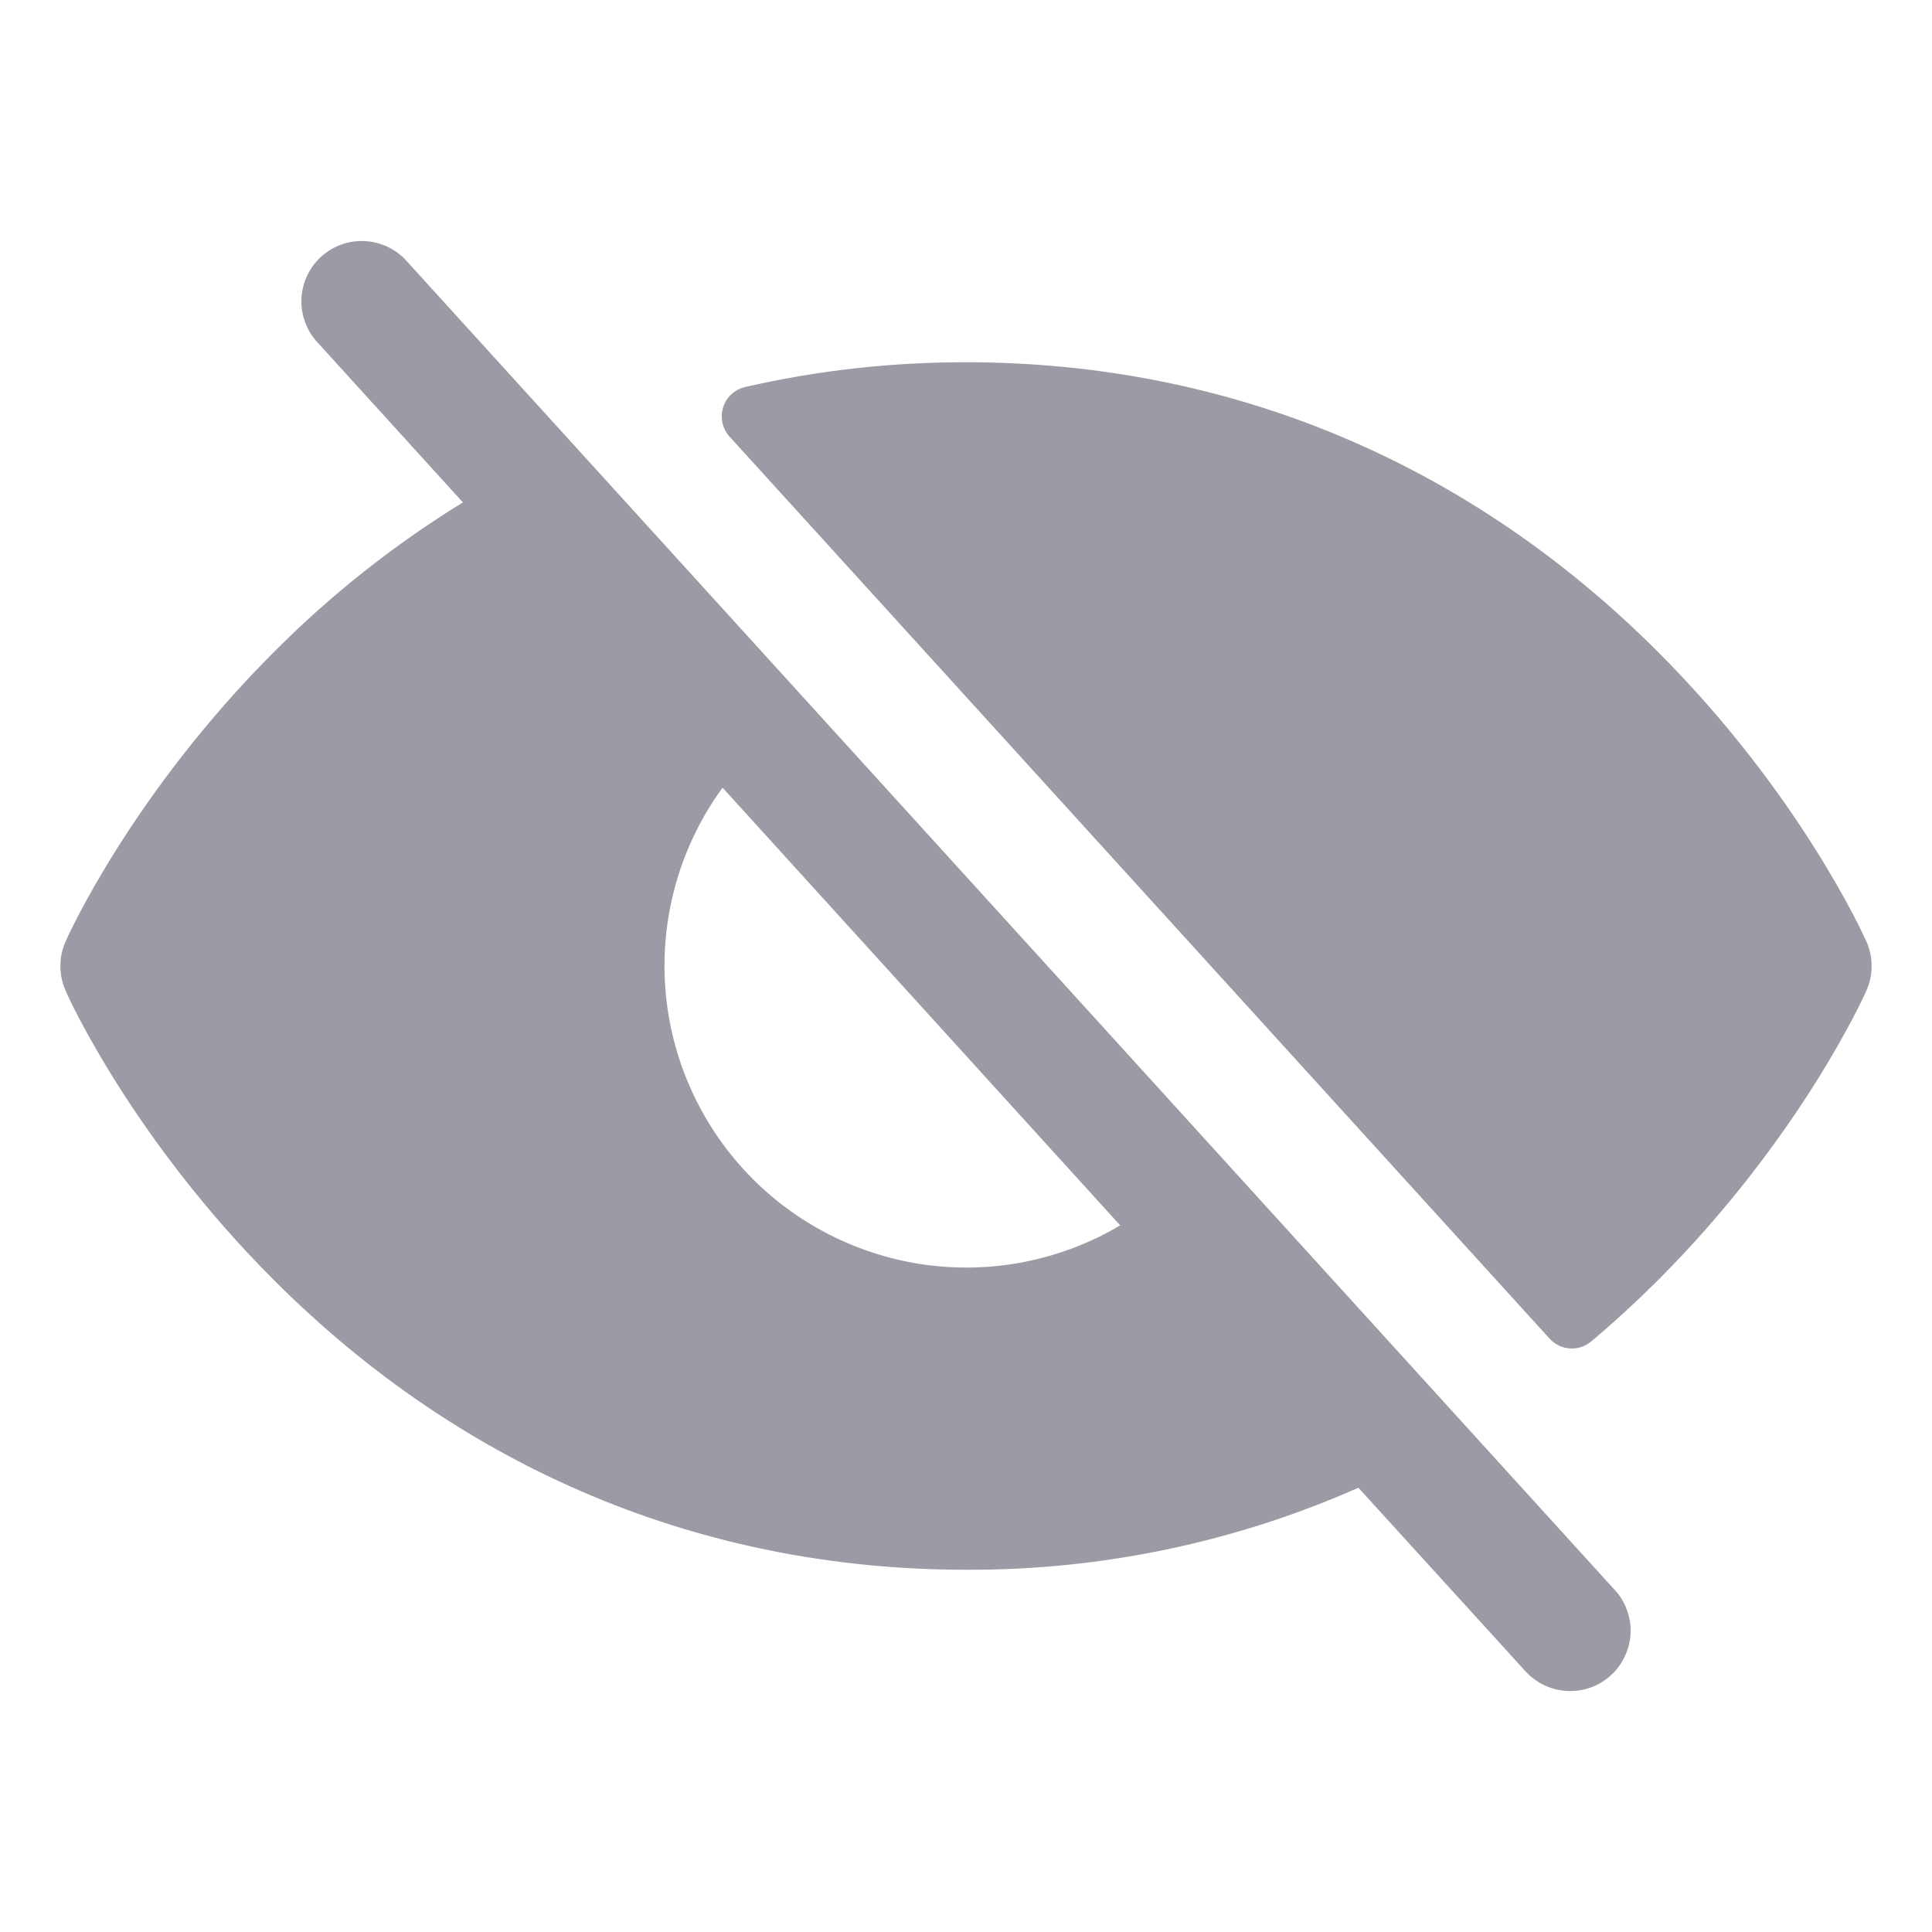 <svg width="20" height="20" viewBox="0 0 20 20" fill="none" xmlns="http://www.w3.org/2000/svg">
<path d="M7.553 4.521C7.516 4.481 7.491 4.431 7.479 4.378C7.467 4.324 7.469 4.269 7.486 4.217C7.502 4.164 7.532 4.117 7.573 4.08C7.613 4.043 7.662 4.018 7.716 4.006C8.465 3.834 9.231 3.749 10 3.75C12.725 3.75 15.201 4.786 17.161 6.746C18.632 8.217 19.294 9.685 19.321 9.747C19.357 9.827 19.375 9.913 19.375 10.001C19.375 10.088 19.357 10.175 19.321 10.255C19.294 10.317 18.632 11.784 17.161 13.255C16.938 13.477 16.709 13.687 16.474 13.885C16.412 13.938 16.333 13.964 16.252 13.959C16.171 13.954 16.095 13.917 16.041 13.857L7.553 4.521ZM16.712 16.455C16.769 16.515 16.813 16.587 16.841 16.664C16.87 16.742 16.883 16.824 16.88 16.907C16.876 16.989 16.856 17.071 16.821 17.145C16.786 17.22 16.737 17.288 16.675 17.343C16.614 17.399 16.543 17.442 16.465 17.47C16.387 17.497 16.304 17.509 16.221 17.505C16.139 17.5 16.058 17.48 15.983 17.444C15.909 17.408 15.842 17.357 15.787 17.296L14.062 15.401C12.783 15.967 11.399 16.256 10 16.25C7.275 16.25 4.799 15.214 2.839 13.255C1.368 11.784 0.703 10.317 0.679 10.255C0.643 10.175 0.625 10.088 0.625 10.001C0.625 9.913 0.643 9.827 0.679 9.747C0.703 9.688 1.368 8.217 2.839 6.746C3.427 6.156 4.082 5.637 4.792 5.201L3.287 3.545C3.231 3.485 3.187 3.414 3.159 3.336C3.13 3.259 3.117 3.176 3.12 3.094C3.124 3.011 3.144 2.93 3.179 2.855C3.214 2.78 3.263 2.713 3.325 2.657C3.386 2.601 3.457 2.559 3.535 2.531C3.613 2.503 3.696 2.491 3.779 2.496C3.861 2.5 3.942 2.521 4.016 2.557C4.091 2.593 4.158 2.643 4.212 2.705L16.712 16.455ZM11.596 12.685L7.48 8.154C7.056 8.735 6.845 9.445 6.883 10.164C6.922 10.882 7.207 11.565 7.691 12.098C8.175 12.63 8.827 12.979 9.539 13.087C10.25 13.194 10.977 13.052 11.596 12.685Z" fill="#9C9AA5"/>
</svg>
